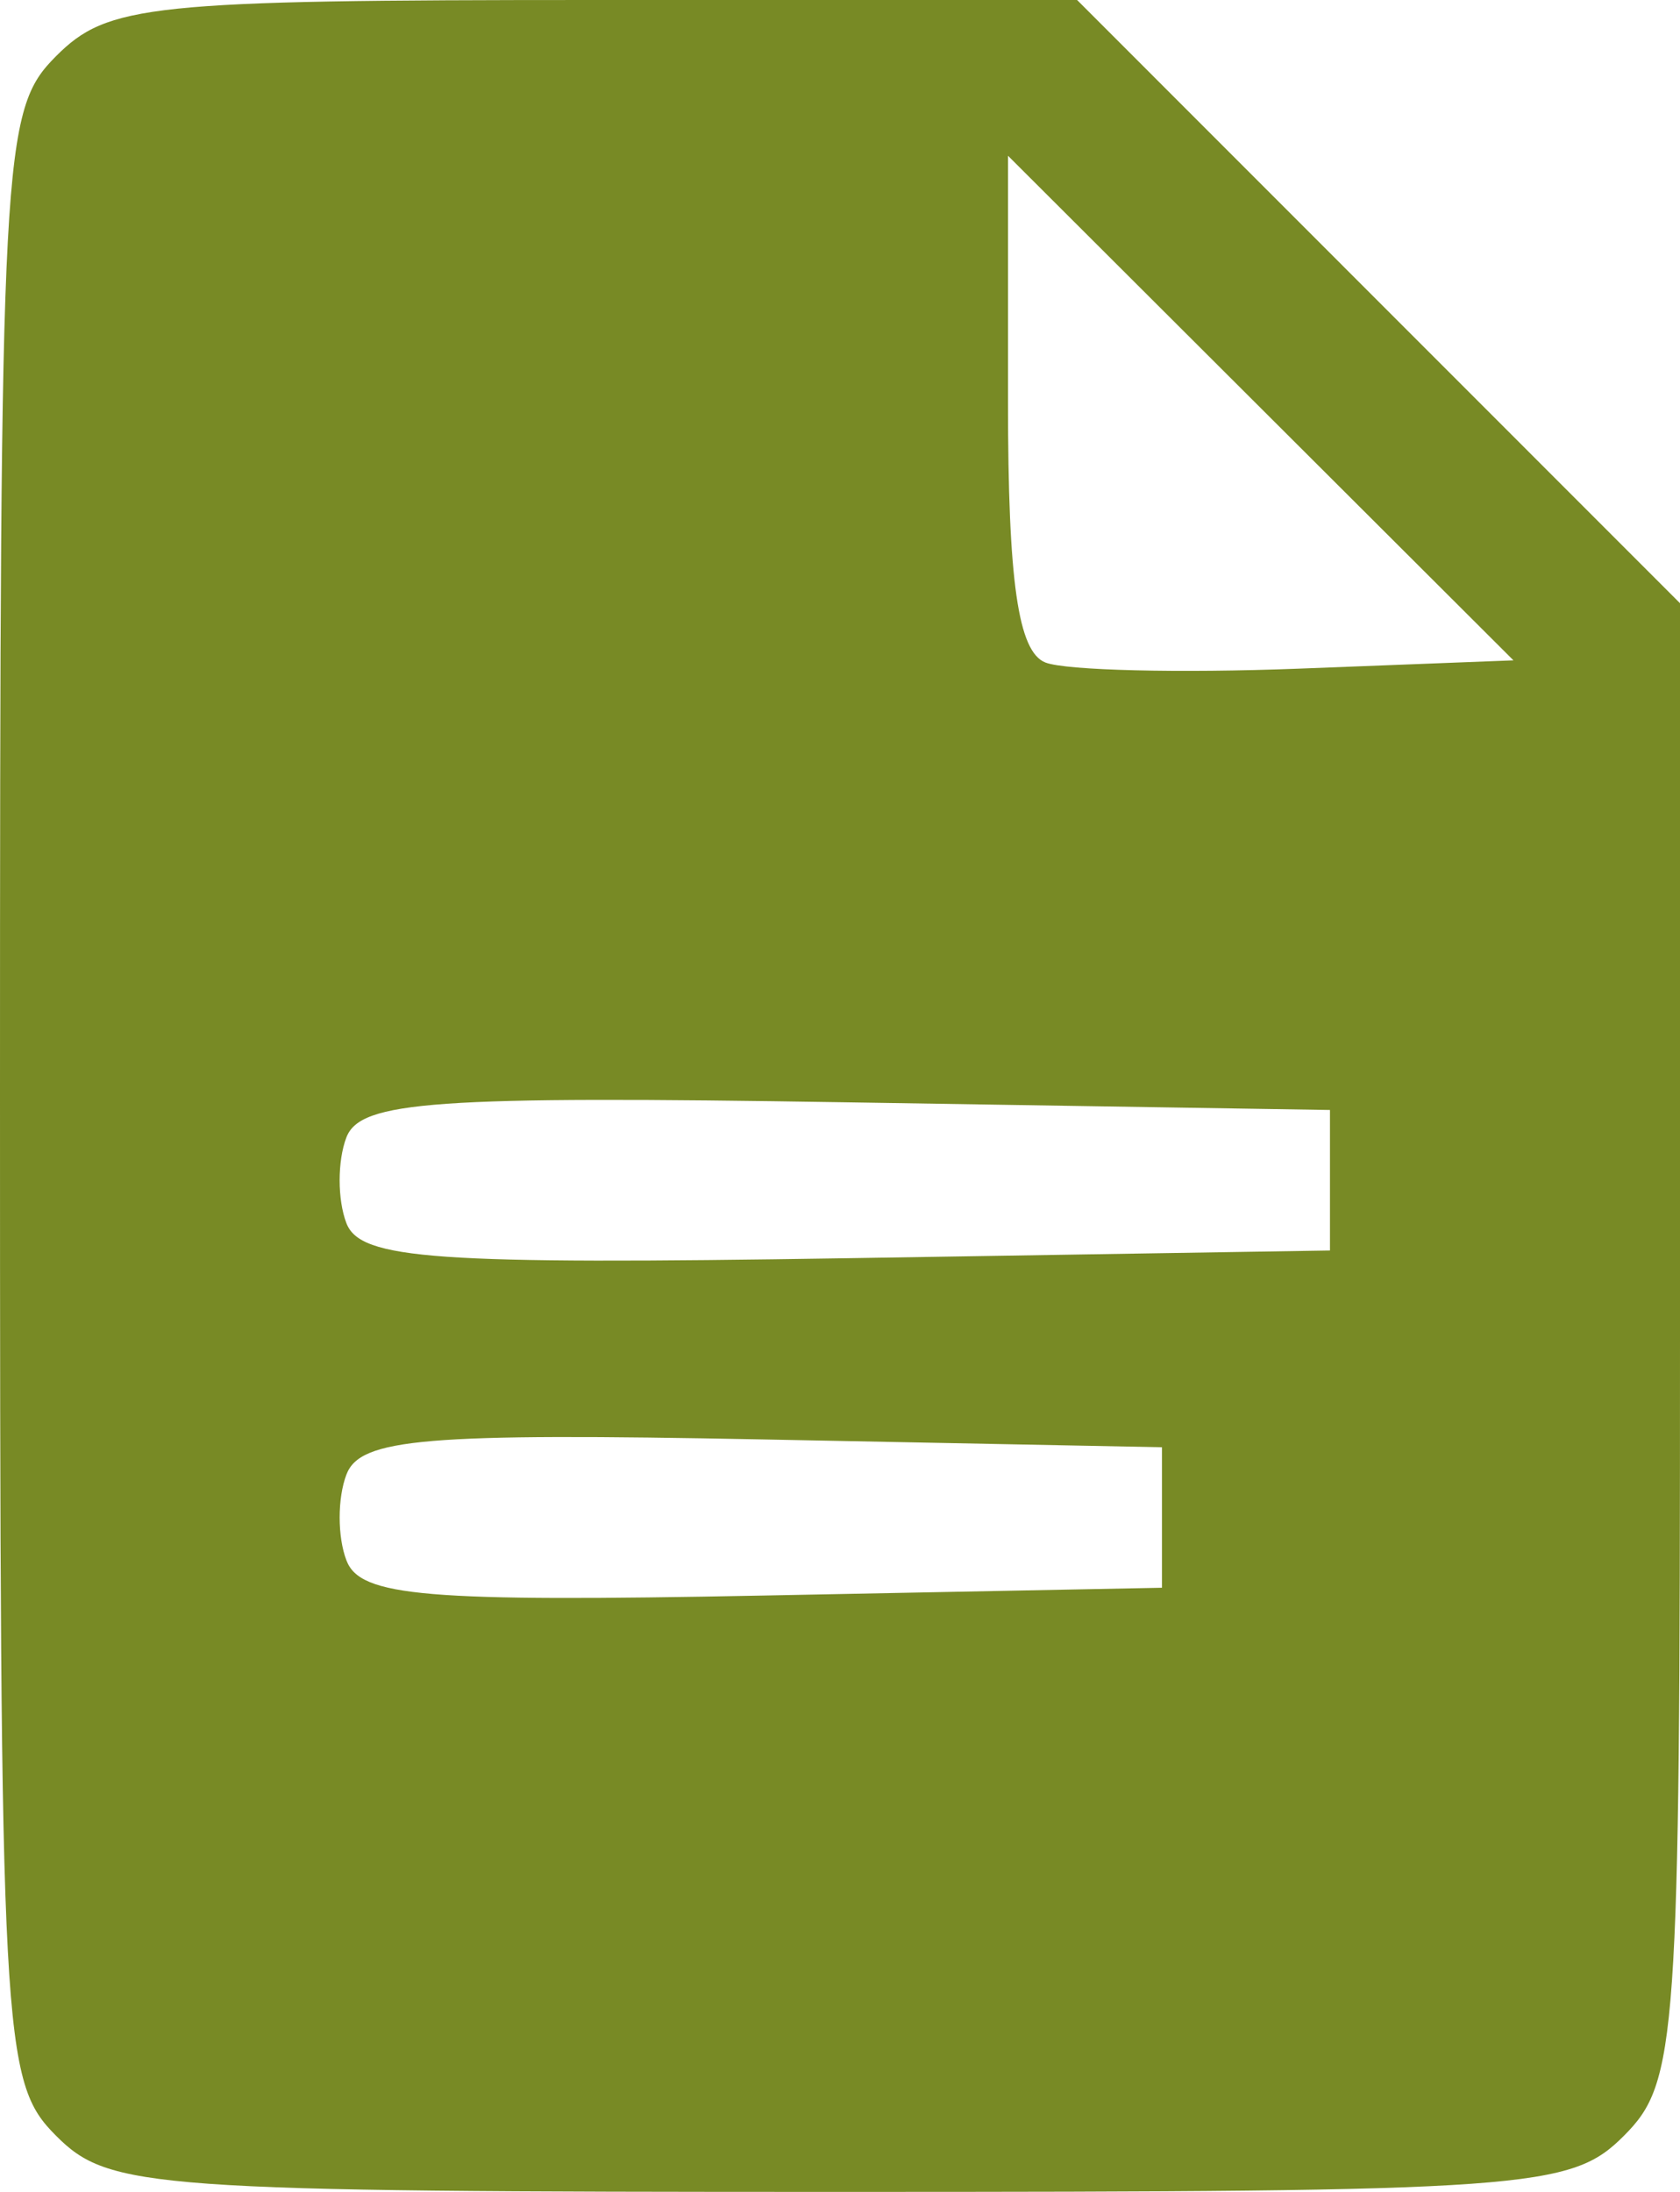 <svg width="23" height="30" viewBox="0 0 23 30" fill="none" xmlns="http://www.w3.org/2000/svg">
<path fill-rule="evenodd" clip-rule="evenodd" d="M0.767 0.769C0.029 1.509 0 2.051 0 15C0 27.949 0.029 28.491 0.767 29.231C1.494 29.96 2.044 30 11.5 30C20.956 30 21.506 29.96 22.233 29.231C22.961 28.501 23 27.949 23 18.359V8.256L18.873 4.128L14.746 0H8.14C2.044 0 1.474 0.06 0.767 0.769ZM13.8 5.501C13.8 7.96 13.938 8.923 14.313 9.068C14.595 9.177 16.152 9.214 17.773 9.152L20.72 9.038L17.26 5.585L13.8 2.132V5.501ZM4.742 15.568C4.619 15.89 4.619 16.418 4.742 16.74C4.933 17.239 5.944 17.31 11.587 17.221L18.208 17.115V16.154V15.192L11.587 15.087C5.944 14.997 4.933 15.069 4.742 15.568ZM4.743 20.181C4.619 20.505 4.619 21.034 4.743 21.357C4.932 21.853 5.819 21.928 10.438 21.838L15.908 21.731V20.769V19.808L10.438 19.701C5.819 19.611 4.932 19.686 4.743 20.181Z" fill="#788A25"/>
</svg>
